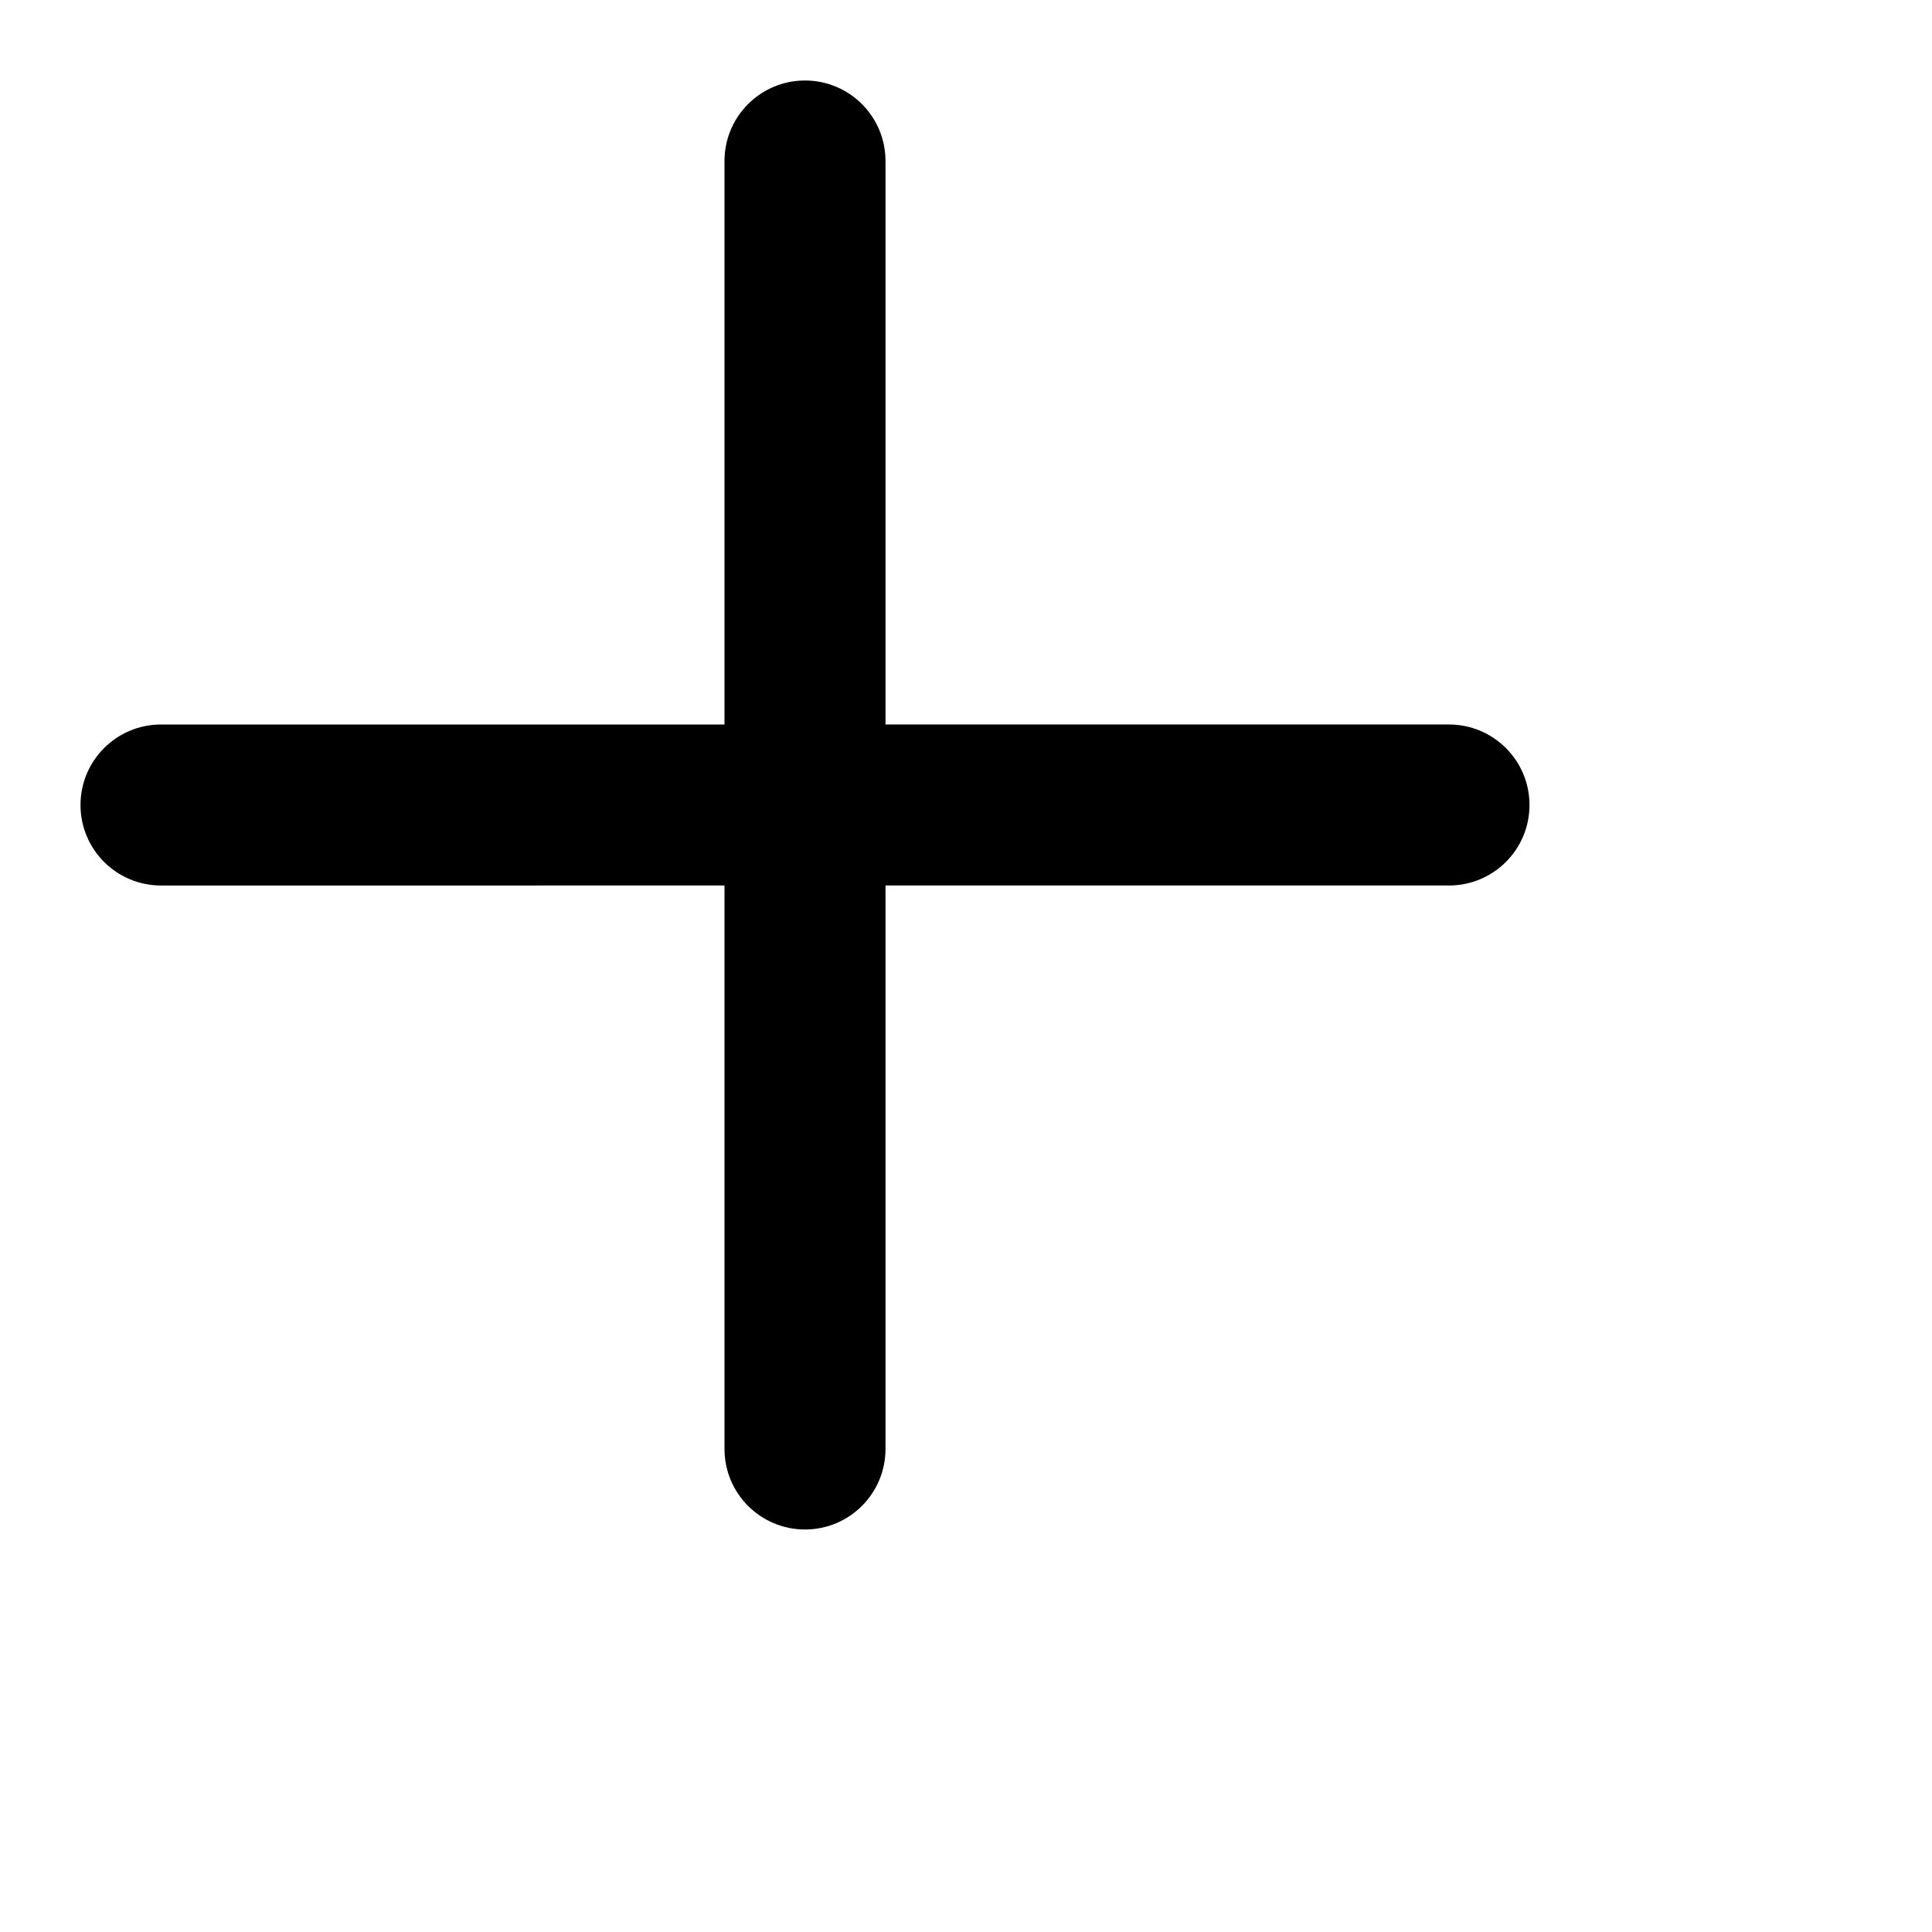 <svg viewBox="0 0 2304 2304" xmlns="http://www.w3.org/2000/svg" height="24pt" width="24pt">
    <path d="M1056 864V192.005c0-53.02-42.98-96.005-96-96.005-53.016 0-96 42.983-96 96.005V864H192.005C138.985 864 96 906.98 96 960c0 53.016 42.983 96 96.005 96H864v671.995c0 53.02 42.98 96.005 96 96.005 53.016 0 96-42.983 96-96.005V1056h671.995c53.02 0 96.005-42.98 96.005-96 0-53.016-42.983-96-96.005-96H1056z" fill-rule="evenodd"/>
</svg>
